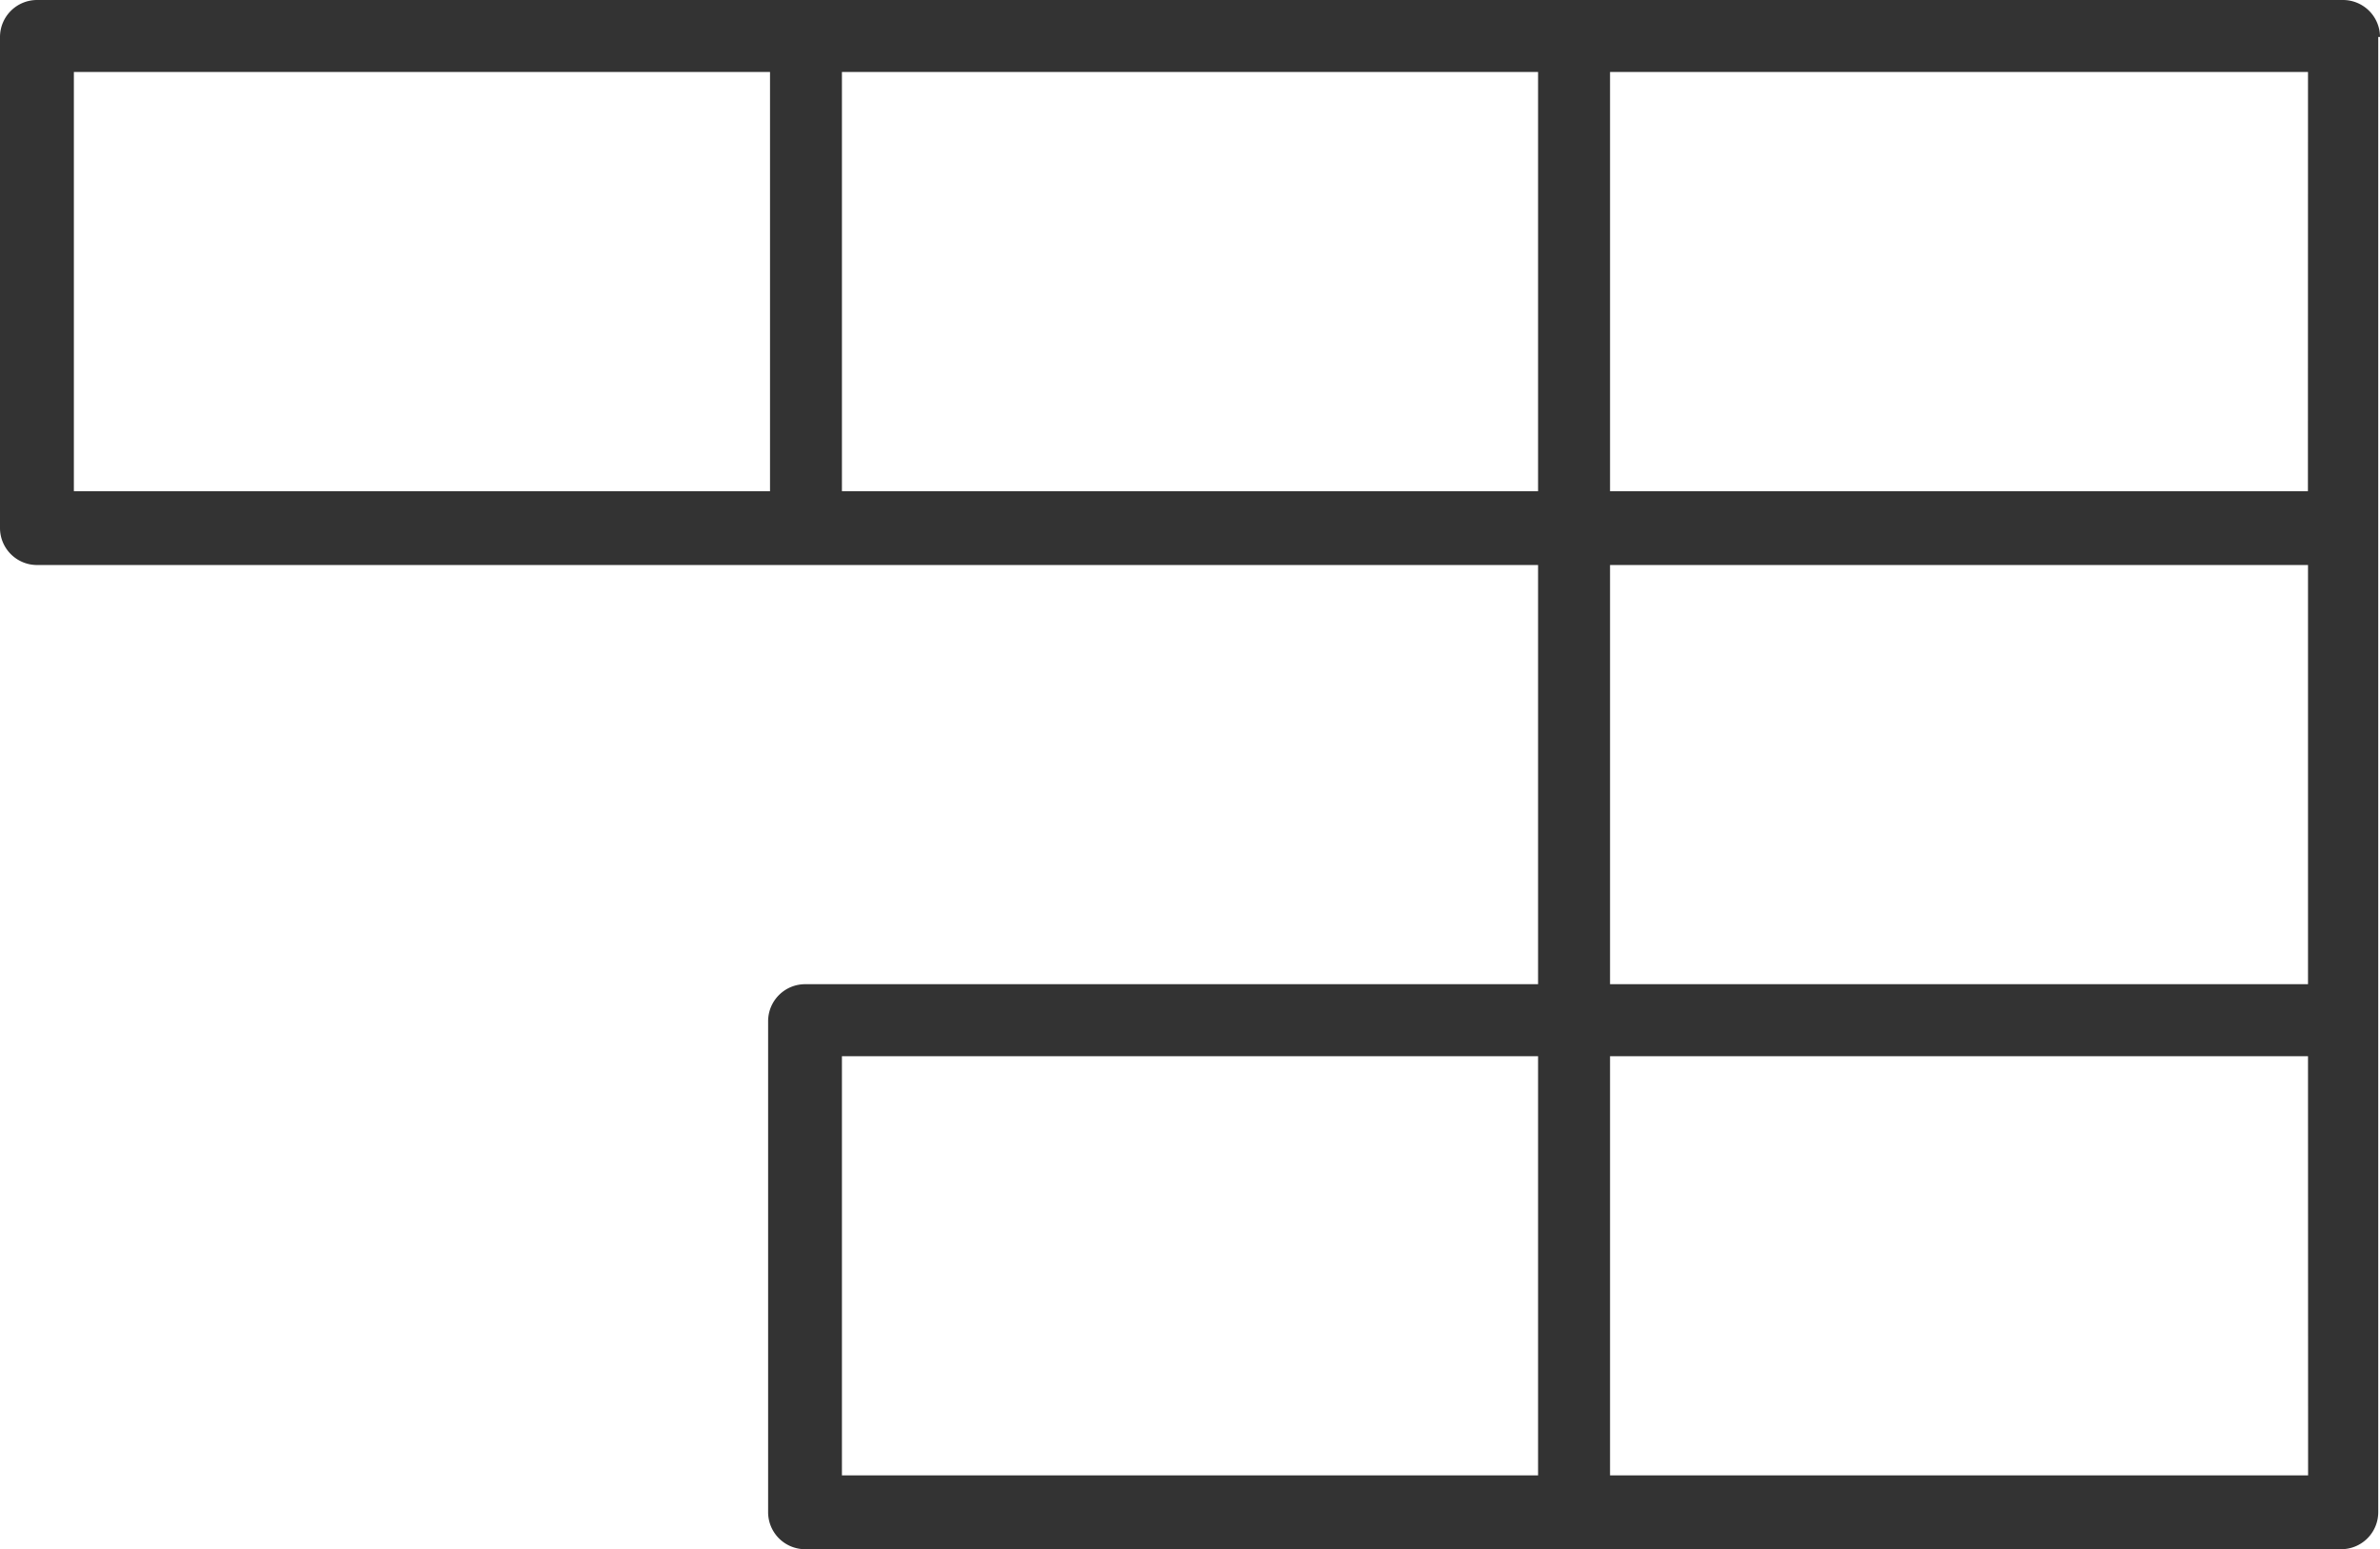 <svg xmlns="http://www.w3.org/2000/svg" viewBox="0 0 80 52.071">
  <defs>
    <style>
      .cls-1 {
        fill: #333;
      }
    </style>
  </defs>
  <path id="Path_12741" data-name="Path 12741" class="cls-1" d="M80,1.241A1.245,1.245,0,0,0,78.759,0H1.241A1.245,1.245,0,0,0,0,1.241V17.75a1.245,1.245,0,0,0,1.241,1.241H51.7V33.08H27.06a1.245,1.245,0,0,0-1.241,1.241V50.83a1.245,1.245,0,0,0,1.241,1.241H78.7a1.245,1.245,0,0,0,1.241-1.241V34.259h0V17.75h0V1.241ZM19.116,16.509H2.483V9.5h0V9.372h0V2.42h23.4V16.509ZM70.877,33.08H54.119V26.067h0v-.124h0V18.991H77.58V33.08h-6.7Zm6.7-16.571H54.119V9.5h0V9.372h0V2.42H77.58ZM45,16.509H28.3V9.5h0V9.372h0V2.42H51.7V16.509Zm0,33.08H28.3V42.576h0v-.124h0V35.5H51.7V49.589Zm32.583,0H54.119V42.576h0v-.124h0V35.5H77.58Z" transform="translate(0)"/>
</svg>
